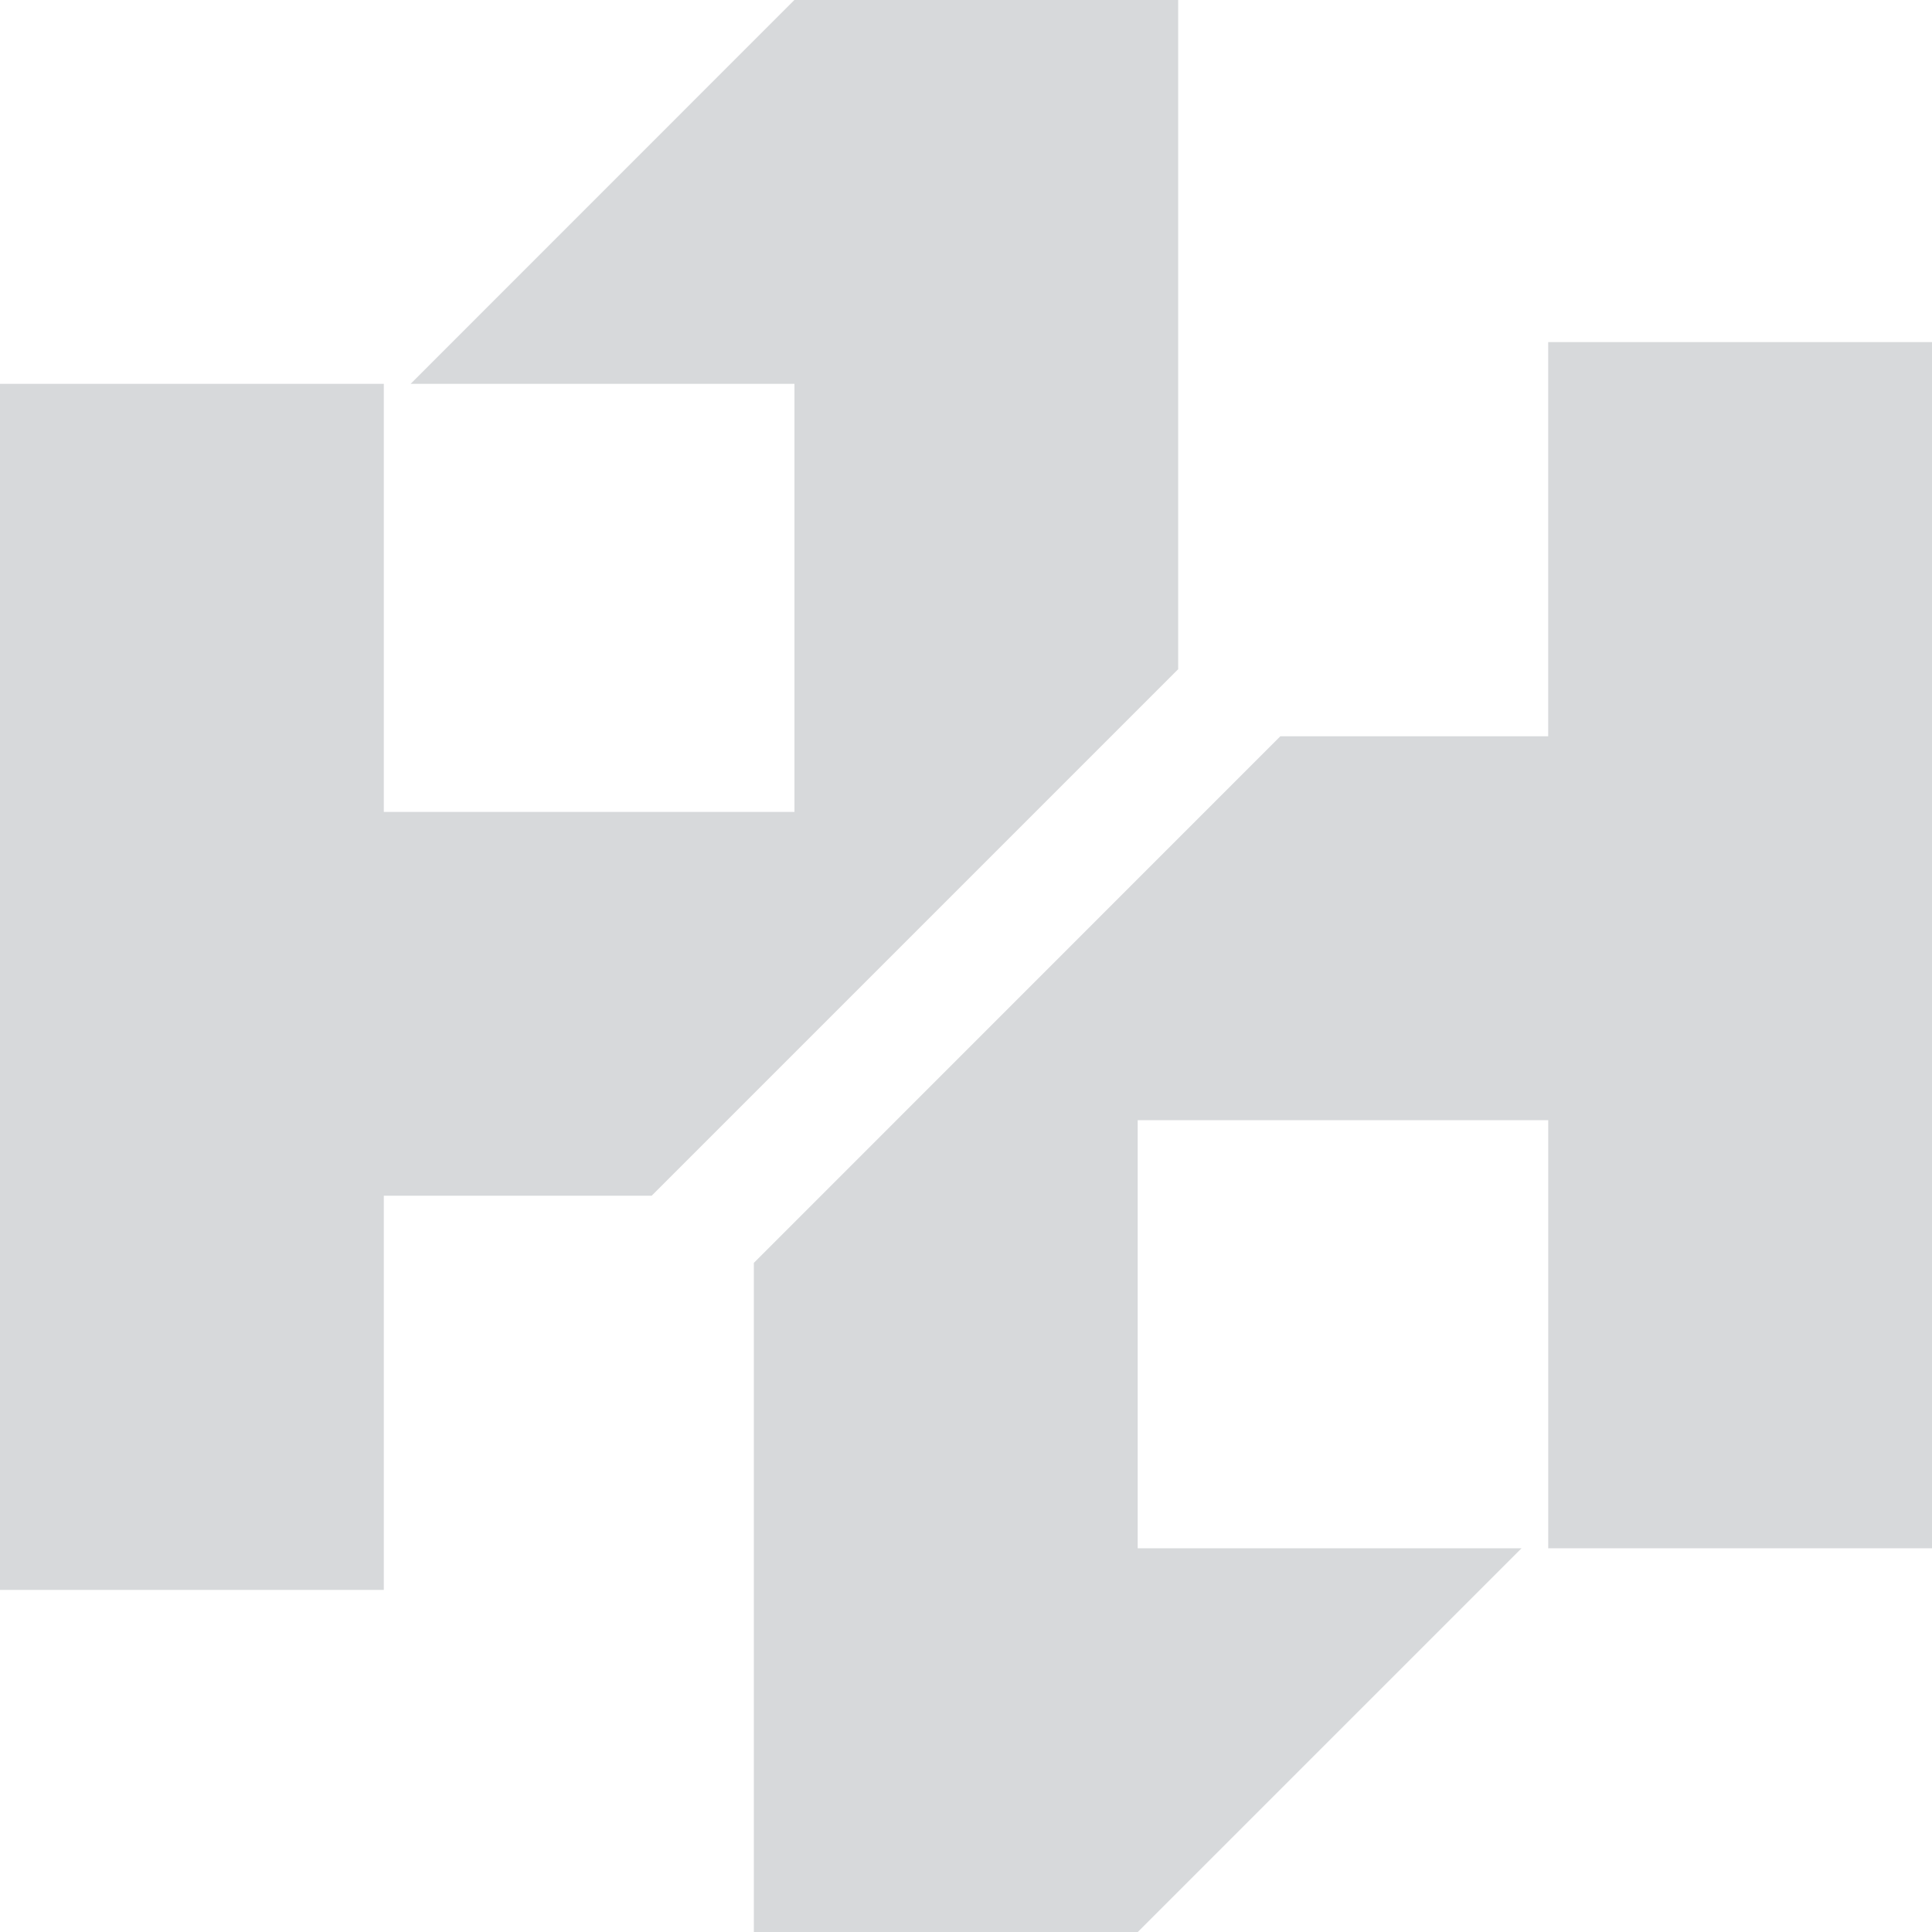 <svg width="100" height="100" viewBox="0 0 100 100" fill="none" xmlns="http://www.w3.org/2000/svg">
<g clip-path="url(#clip0_1140_49701)">
<path d="M53.596 42.024L60.982 34.638V0H41.116L21.255 19.866H41.121V42.024H19.866V19.866H0V82.293H19.866V61.89H33.73L53.596 42.024Z" fill="#D7D9DB"/>
<path d="M80.134 17.707V38.109H66.27L46.404 57.98L39.019 65.366V100.004H58.887L78.753 80.139H58.887V57.98H80.136V80.138H100.002V17.707H80.134Z" fill="#D7D9DB"/>
</g>
<defs>
<clipPath id="clip0_1140_49701">
<rect width="100" height="99.999" fill="white"/>
</clipPath>
</defs>
</svg>
